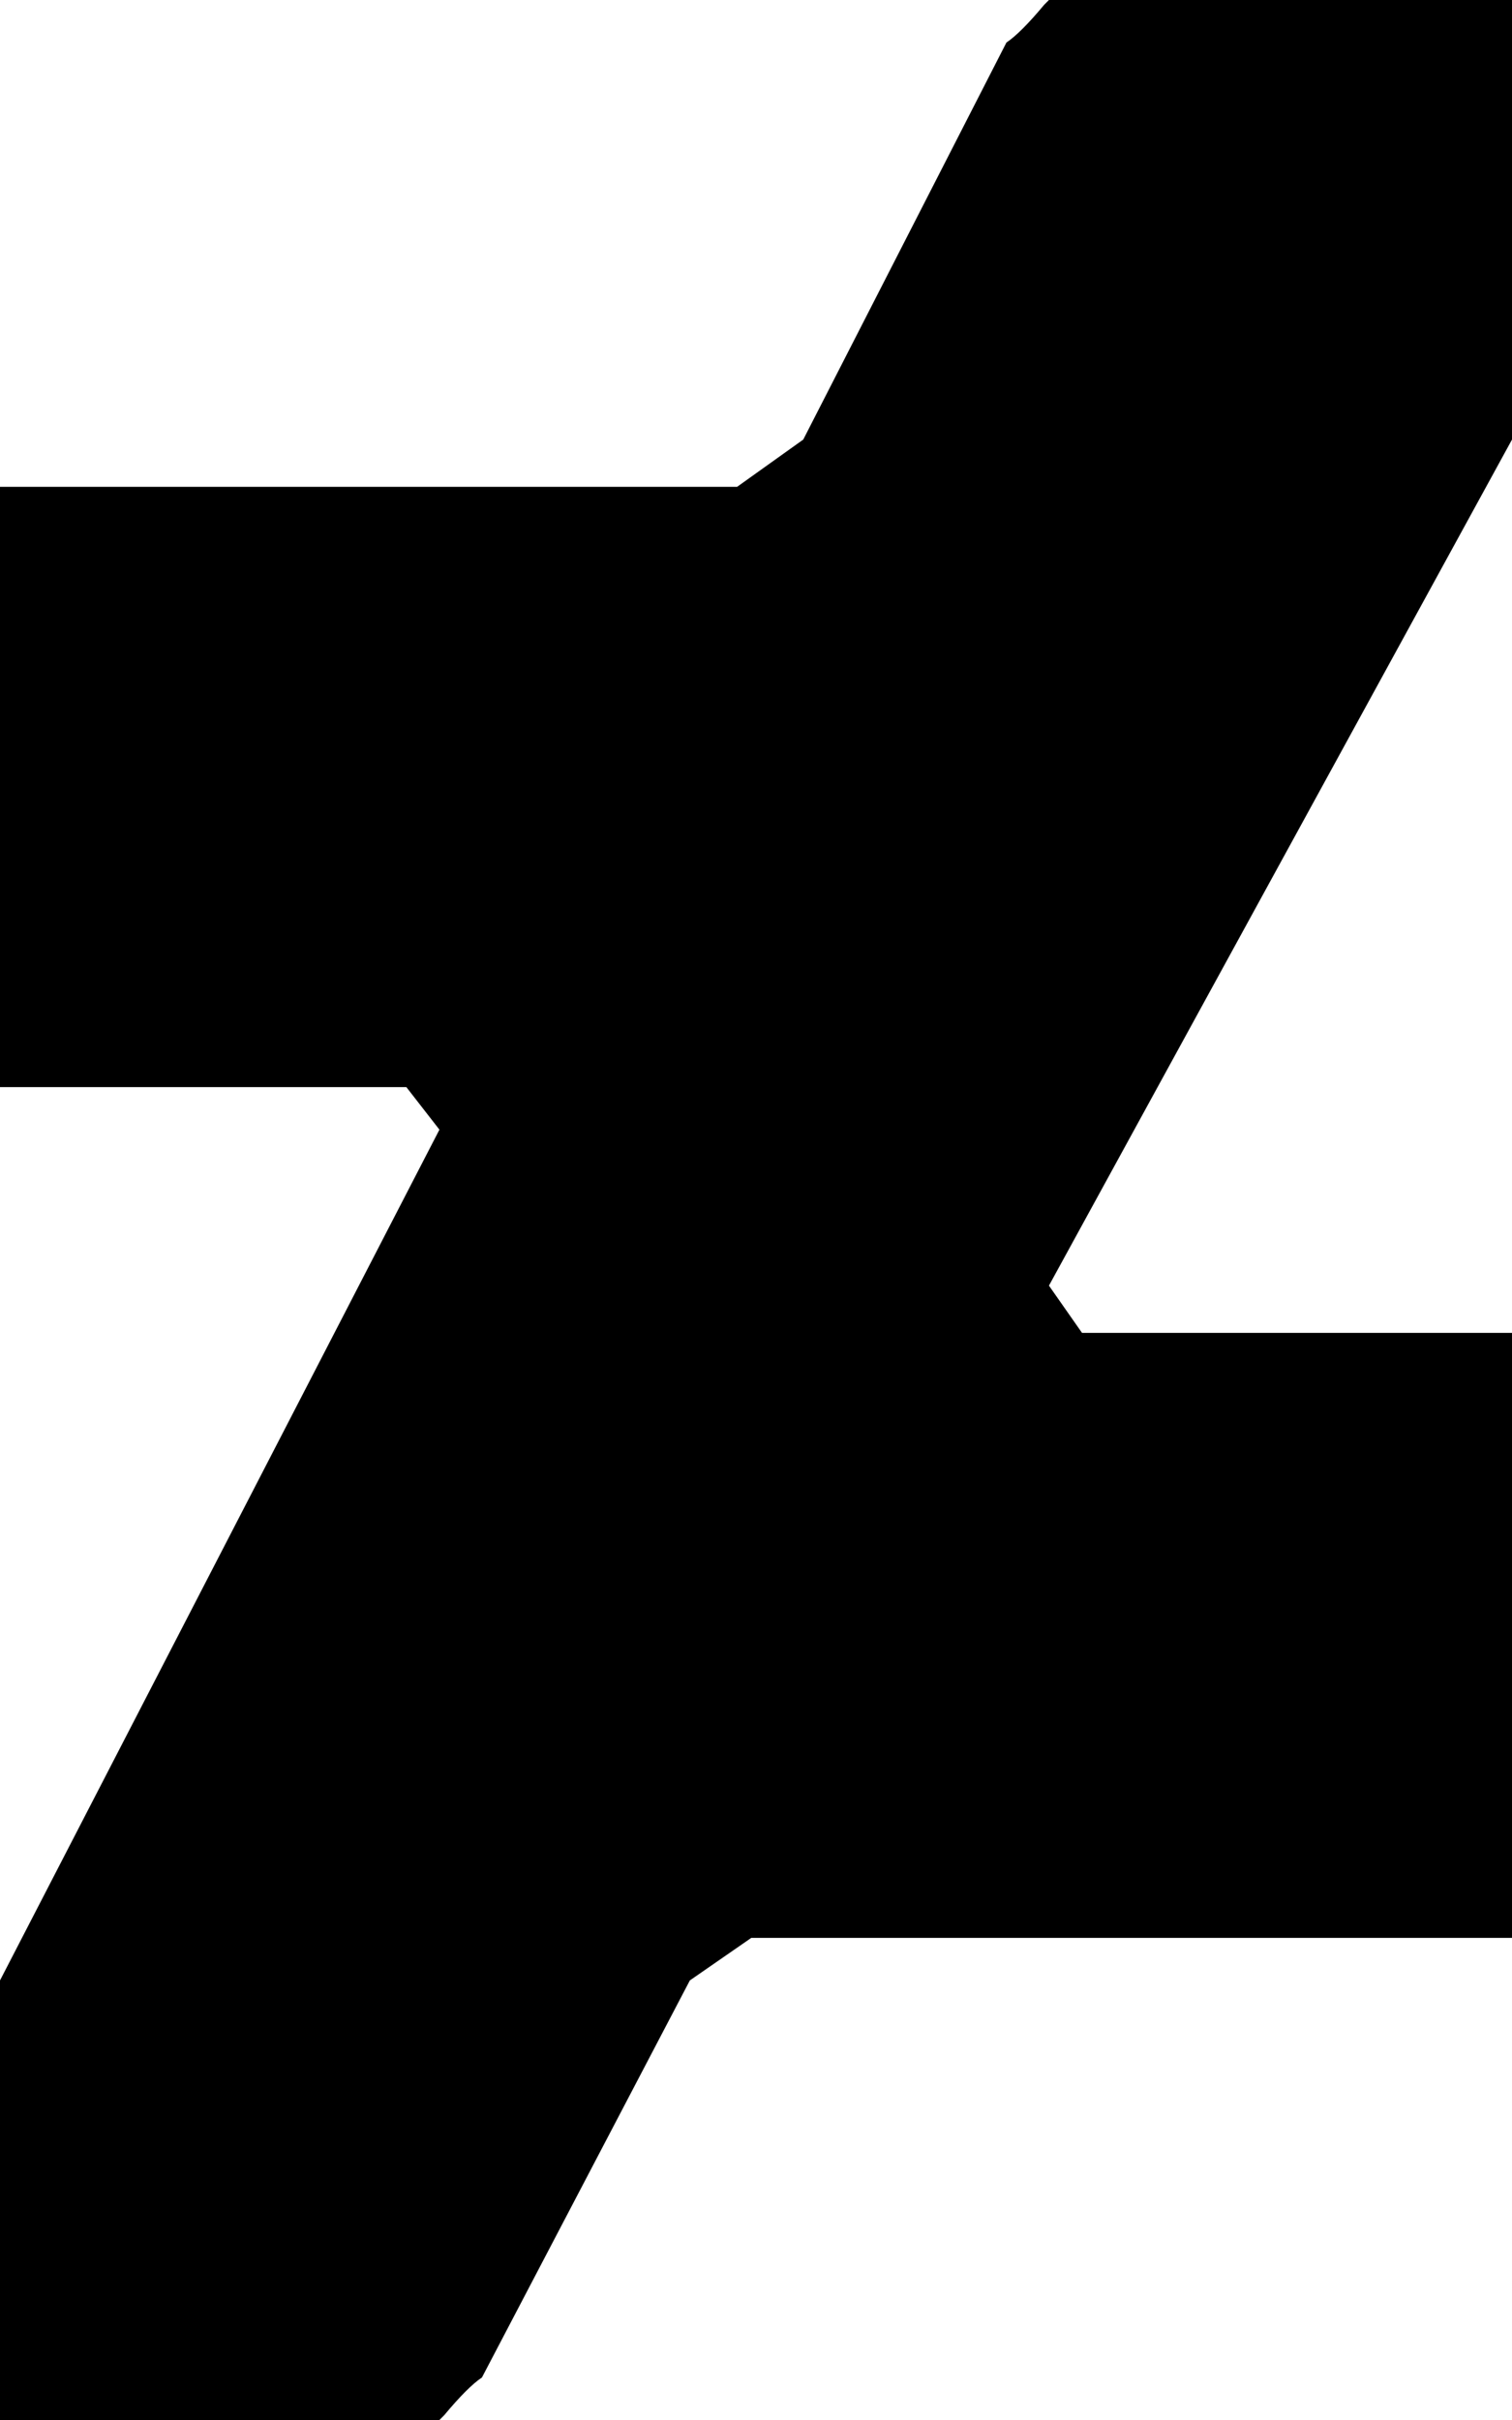 <svg xmlns="http://www.w3.org/2000/svg" viewBox="0 0 320 512">
  <path d="M 320 93 L 222 272 L 320 93 L 222 272 L 229 282 L 229 282 L 320 282 L 320 282 L 320 410 L 320 410 L 159 410 L 159 410 L 146 419 L 146 419 L 102 503 L 102 503 Q 99 505 94 511 Q 93 512 93 512 L 0 512 L 0 512 L 0 419 L 0 419 L 93 239 L 93 239 L 86 230 L 86 230 L 0 230 L 0 230 L 0 103 L 0 103 L 156 103 L 156 103 L 170 93 L 170 93 L 213 9 L 213 9 Q 216 7 221 1 Q 222 0 222 0 L 320 0 L 320 0 L 320 93 L 320 93 Z" />
</svg>